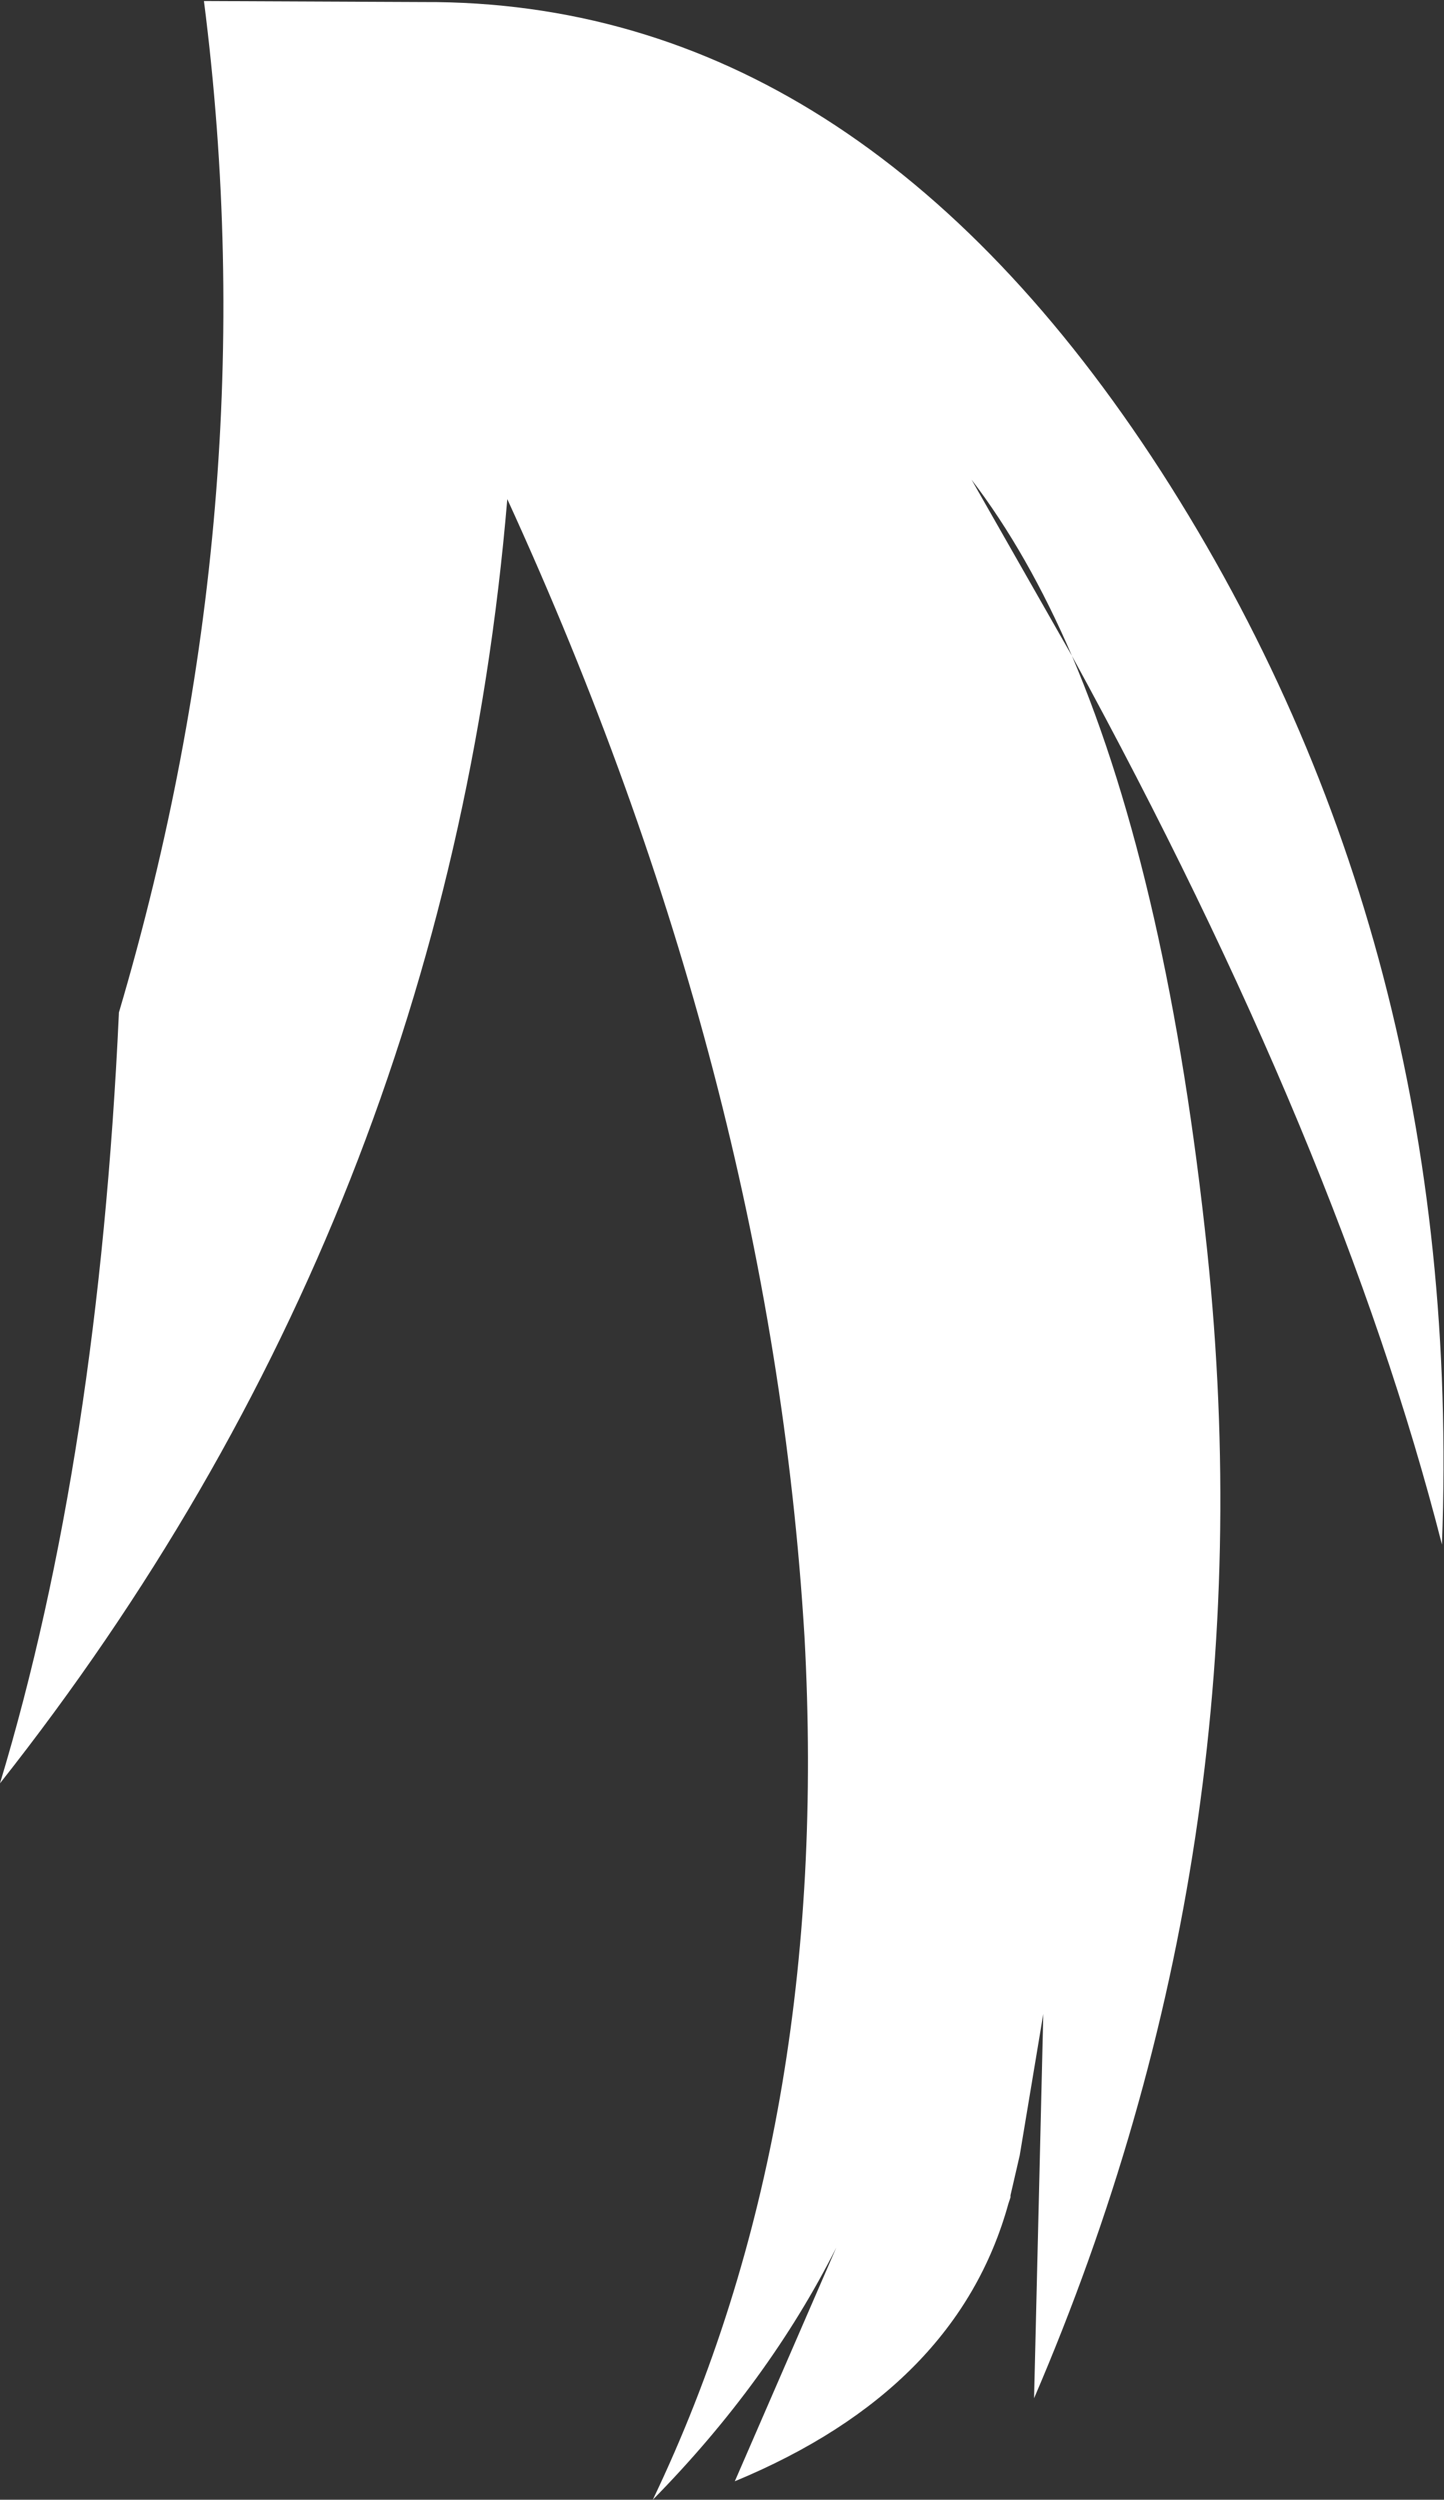 <?xml version="1.0" encoding="UTF-8" standalone="no"?>
<svg xmlns:xlink="http://www.w3.org/1999/xlink" height="121.95px" width="70.45px" xmlns="http://www.w3.org/2000/svg">
  <rect width="100%" height="100%" fill="#333333" stroke="none"/>
  <g transform="matrix(1.0, 0.0, 0.0, 1.0, 5.55, 46.5)">
    <path d="M46.75 -14.5 Q44.6 -19.5 41.85 -23.1 L46.75 -14.5 Q51.45 -3.45 53.35 14.55 56.4 43.75 44.9 70.5 L45.35 51.75 44.2 58.65 43.75 60.6 43.75 60.7 43.65 61.0 Q41.15 70.05 30.3 74.55 L35.25 63.15 Q31.95 69.7 26.3 75.45 35.0 57.25 33.7 33.35 32.05 5.9 19.2 -22.15 16.25 12.9 -5.55 40.5 -0.75 24.6 0.25 2.95 L0.25 2.9 Q7.55 -21.8 4.4 -46.45 L15.1 -46.4 Q36.25 -46.5 51.1 -23.5 65.9 -0.5 64.8 28.85 59.85 9.45 46.75 -14.5" fill="#ffffff" fill-rule="evenodd" stroke="none"/>
  </g>
</svg>
